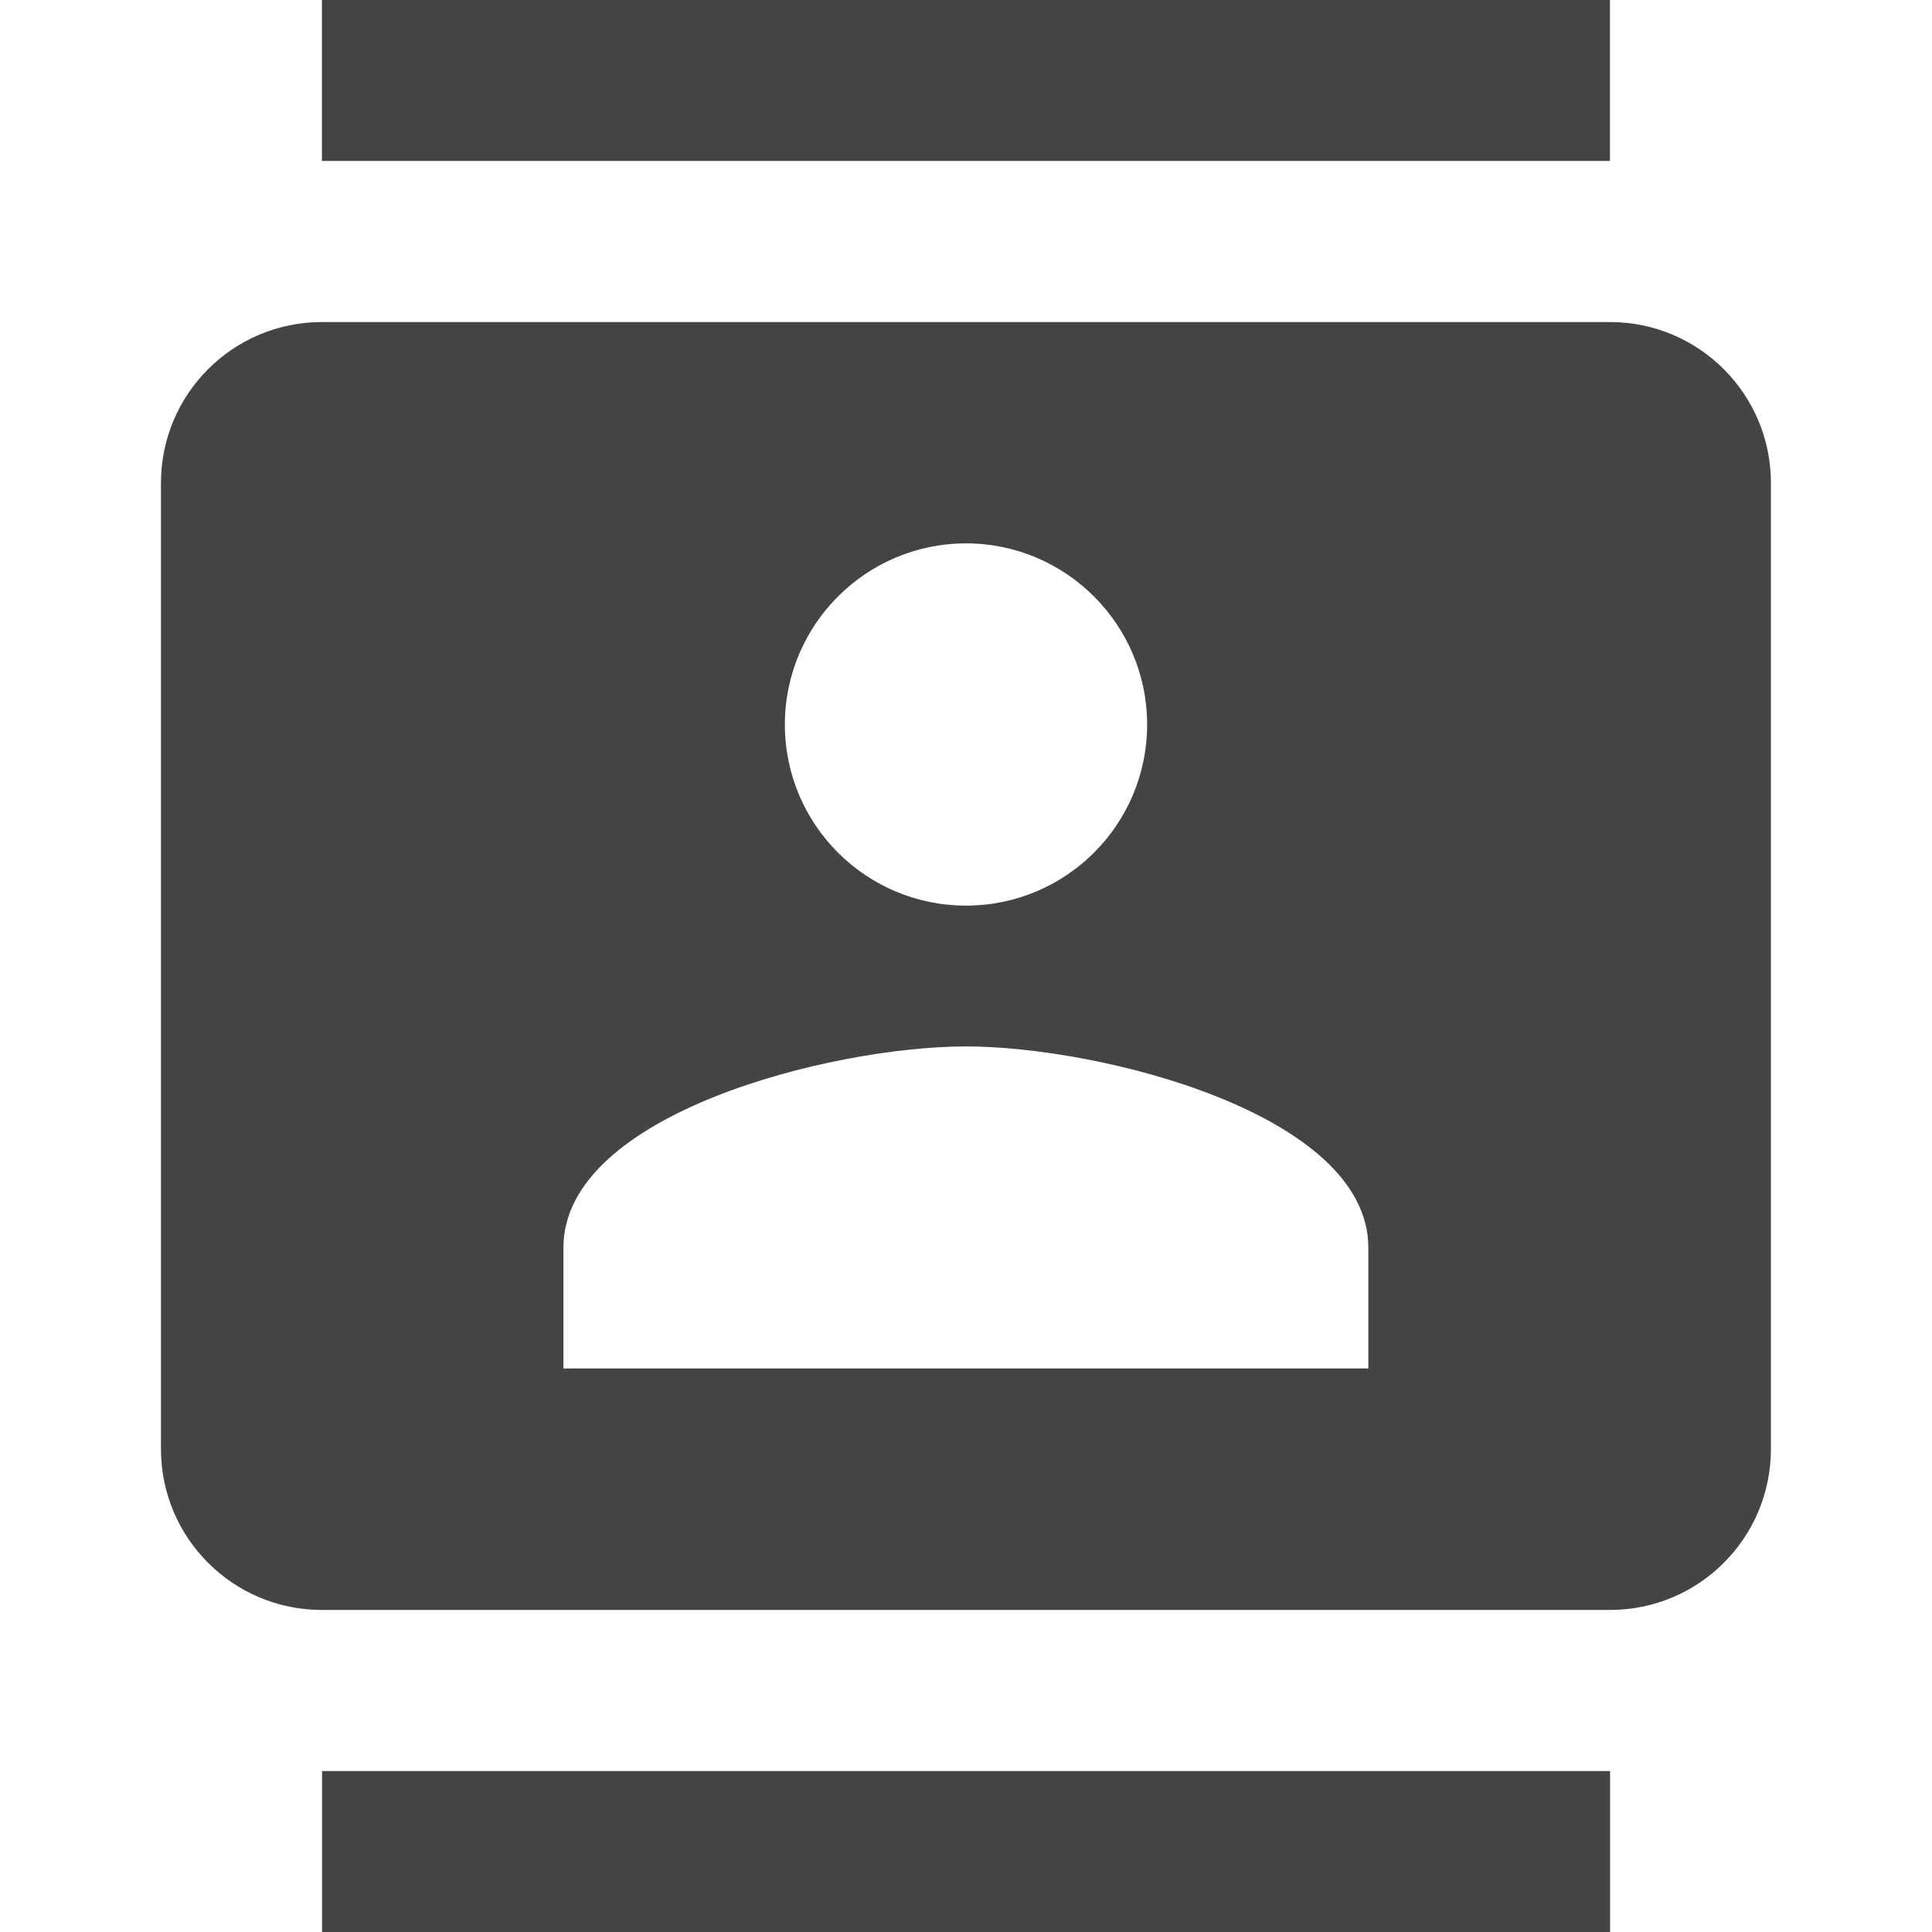 <?xml version="1.0" encoding="utf-8"?>
<!-- Generated by IcoMoon.io -->
<!DOCTYPE svg PUBLIC "-//W3C//DTD SVG 1.1//EN" "http://www.w3.org/Graphics/SVG/1.1/DTD/svg11.dtd">
<svg version="1.1" xmlns="http://www.w3.org/2000/svg" xmlns:xlink="http://www.w3.org/1999/xlink" width="16" height="16" viewBox="0 0 16 16">
<path d="M13.333 0h-10.667v1.333h10.667v-1.333zM2.667 16h10.667v-1.333h-10.667v1.333zM13.333 2.667h-10.667c-0.737 0-1.333 0.597-1.333 1.333v8c0 0.737 0.597 1.333 1.333 1.333h10.667c0.737 0 1.333-0.597 1.333-1.333v-8c0-0.737-0.597-1.333-1.333-1.333zM8 4.5c0.827 0 1.5 0.673 1.5 1.5 0 0.83-0.673 1.5-1.5 1.5s-1.5-0.67-1.5-1.5c0-0.827 0.673-1.5 1.5-1.5zM11.333 11.333h-6.667v-1c0-1.11 2.223-1.667 3.333-1.667s3.333 0.557 3.333 1.667v1z" fill="#444444"></path>
</svg>
